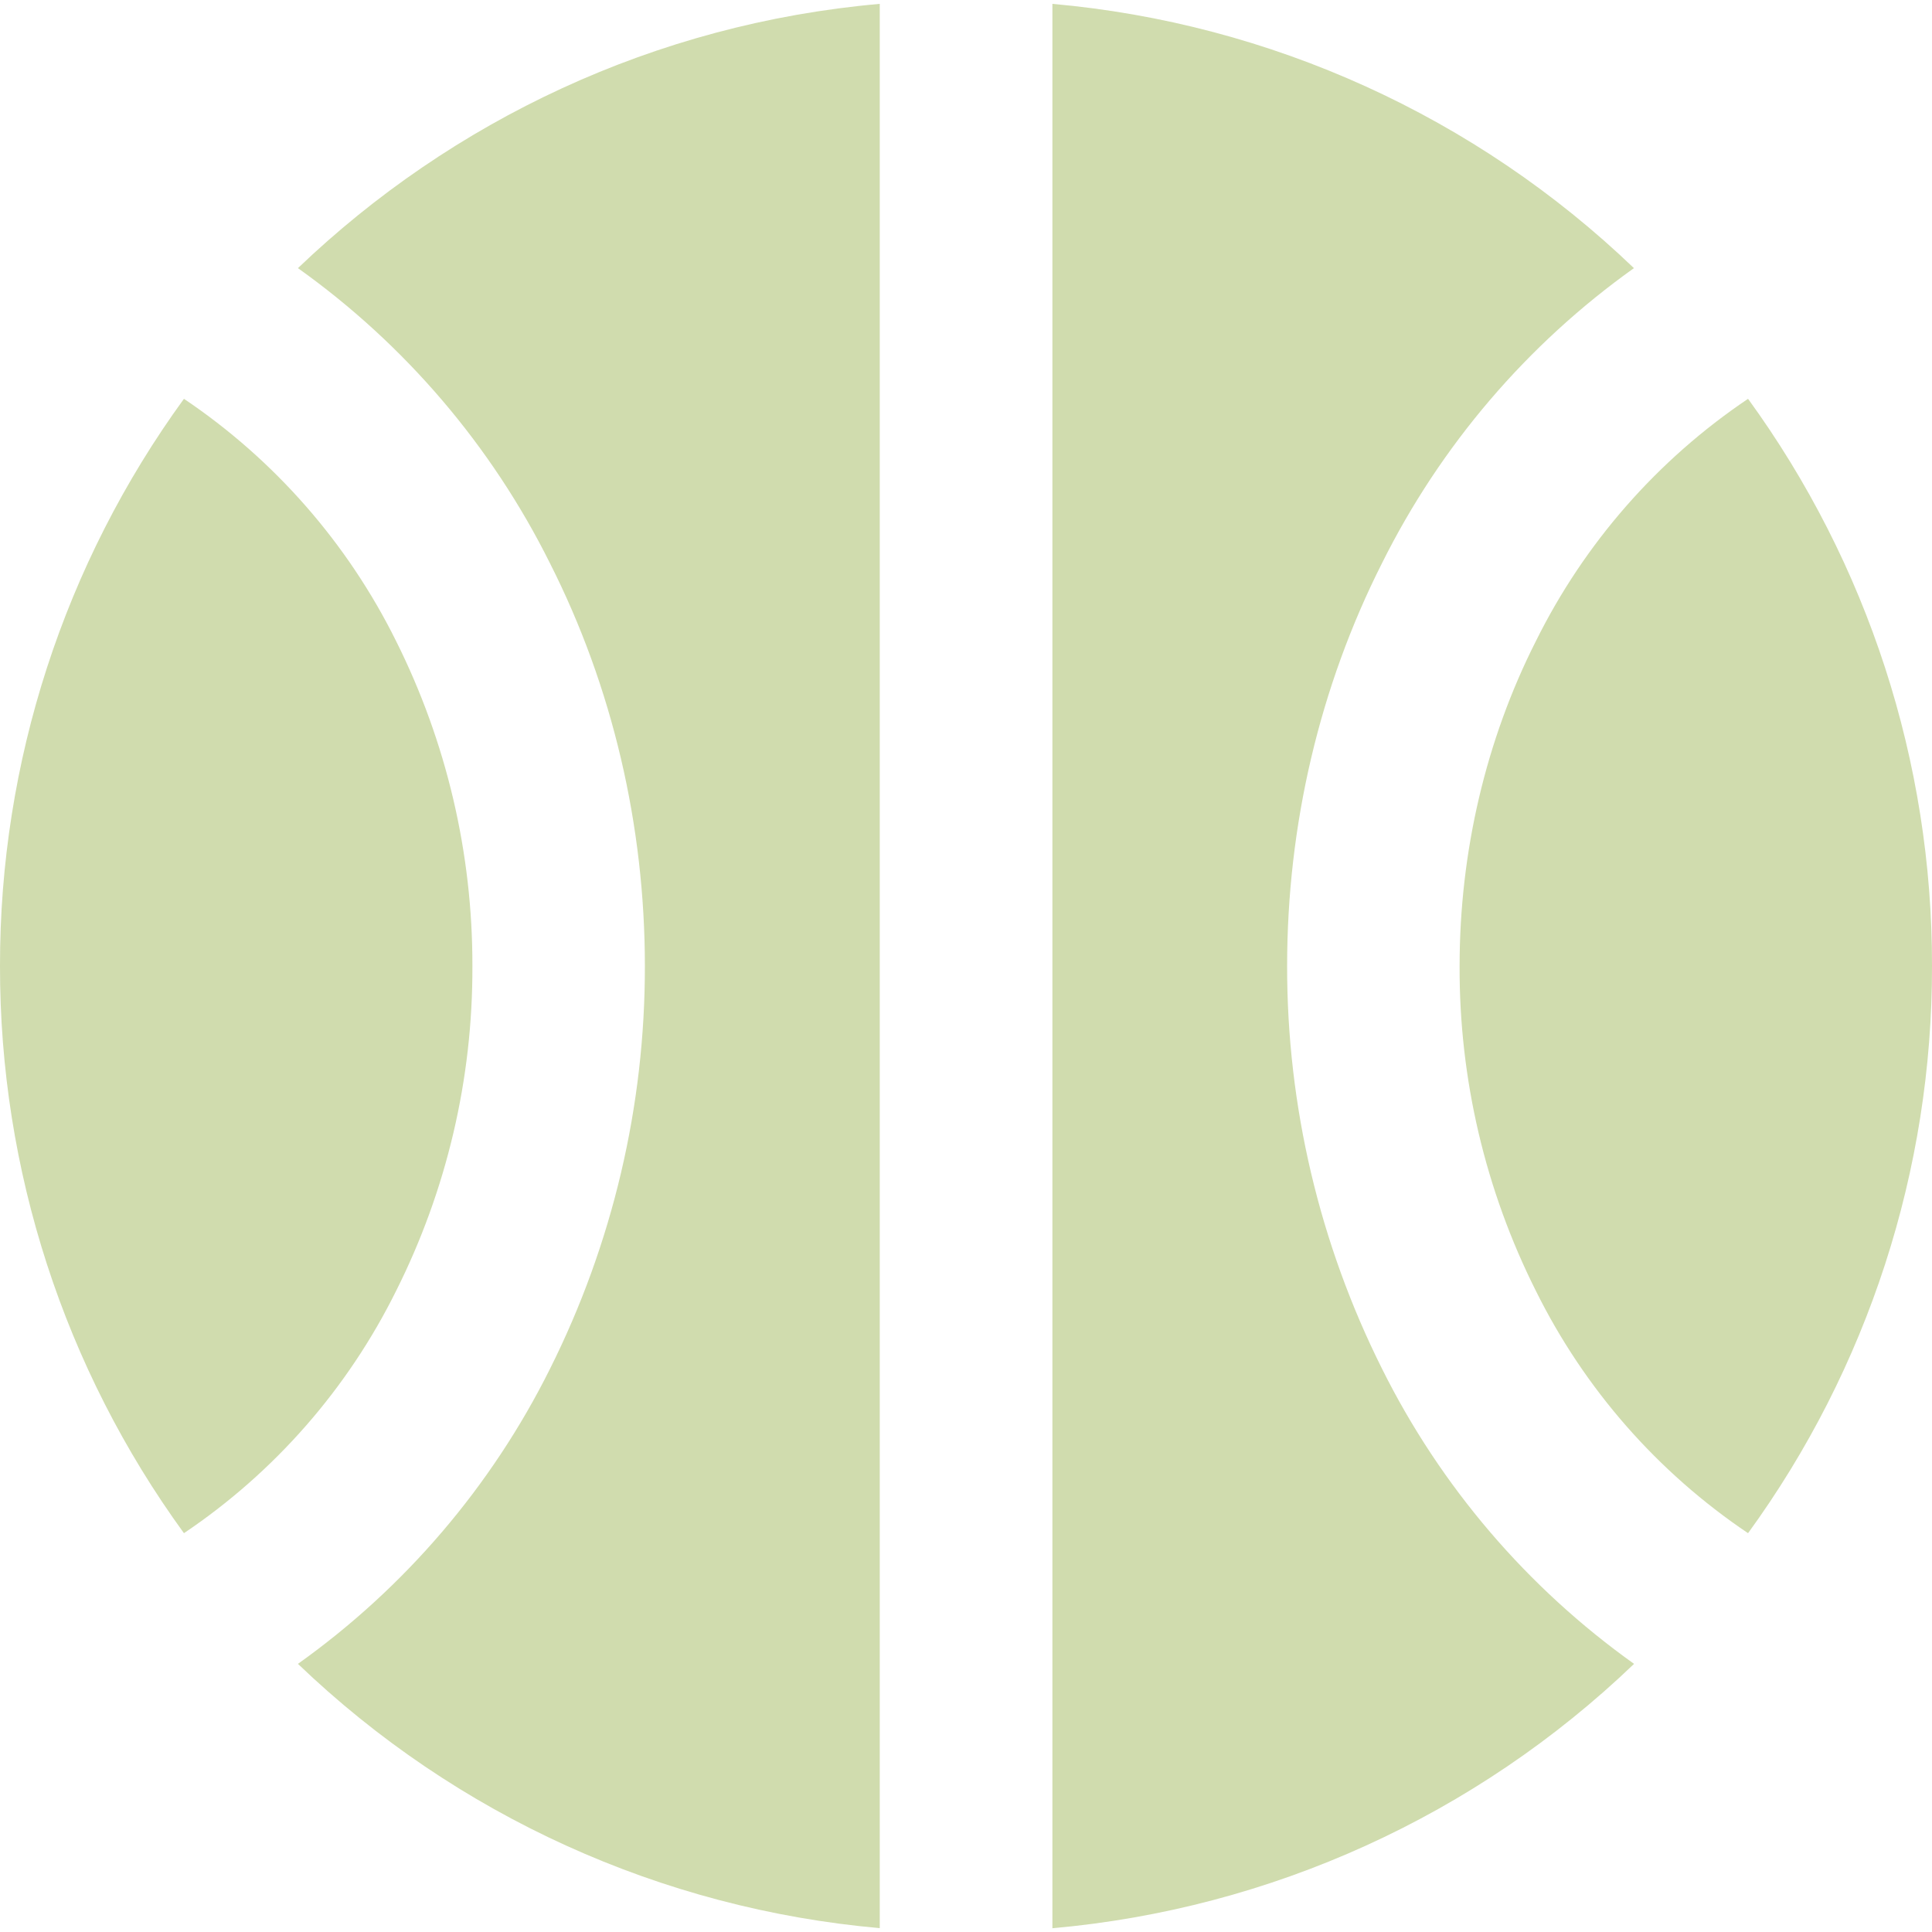 <svg width="47" height="47" viewBox="0 0 47 47" fill="none" xmlns="http://www.w3.org/2000/svg">
<g id="streamline:ball-solid" clip-path="url(#clip0_77_638)">
<path id="Vector" fill-rule="evenodd" clip-rule="evenodd" d="M4.475 9.702C1.56 13.711 -0.007 18.543 2.69877e-05 23.5C-0.007 28.457 1.56 33.289 4.475 37.298C6.678 35.816 8.456 33.785 9.635 31.406C10.867 28.953 11.503 26.245 11.492 23.5C11.498 20.756 10.862 18.048 9.635 15.594C8.456 13.215 6.678 11.184 4.475 9.702ZM7.248 6.523C9.849 8.376 11.954 10.841 13.378 13.7C14.899 16.705 15.688 20.079 15.688 23.5C15.693 26.903 14.902 30.26 13.378 33.303C11.954 36.161 9.849 38.624 7.248 40.477C11.097 44.168 16.09 46.436 21.402 46.906V0.094C15.93 0.577 10.995 2.937 7.248 6.523ZM25.598 46.909C30.911 46.438 35.904 44.169 39.752 40.477C37.151 38.623 35.046 36.159 33.622 33.3C32.099 30.258 31.308 26.902 31.312 23.5C31.312 20.076 32.101 16.705 33.622 13.697C35.045 10.84 37.149 8.376 39.749 6.523C35.901 2.833 30.911 0.566 25.602 0.094V46.906L25.598 46.909ZM47 23.5C47.008 28.457 45.441 33.289 42.525 37.298C40.322 35.816 38.544 33.785 37.365 31.406C36.133 28.953 35.497 26.245 35.508 23.5C35.508 20.72 36.15 17.994 37.365 15.594C38.544 13.215 40.322 11.184 42.525 9.702C45.441 13.711 47.008 18.543 47 23.5Z" fill="#D0DCAE"/>
</g>
<defs>
<clipPath id="clip0_77_638">
<rect width="47" height="47" fill="white"/>
</clipPath>
</defs>
</svg>
